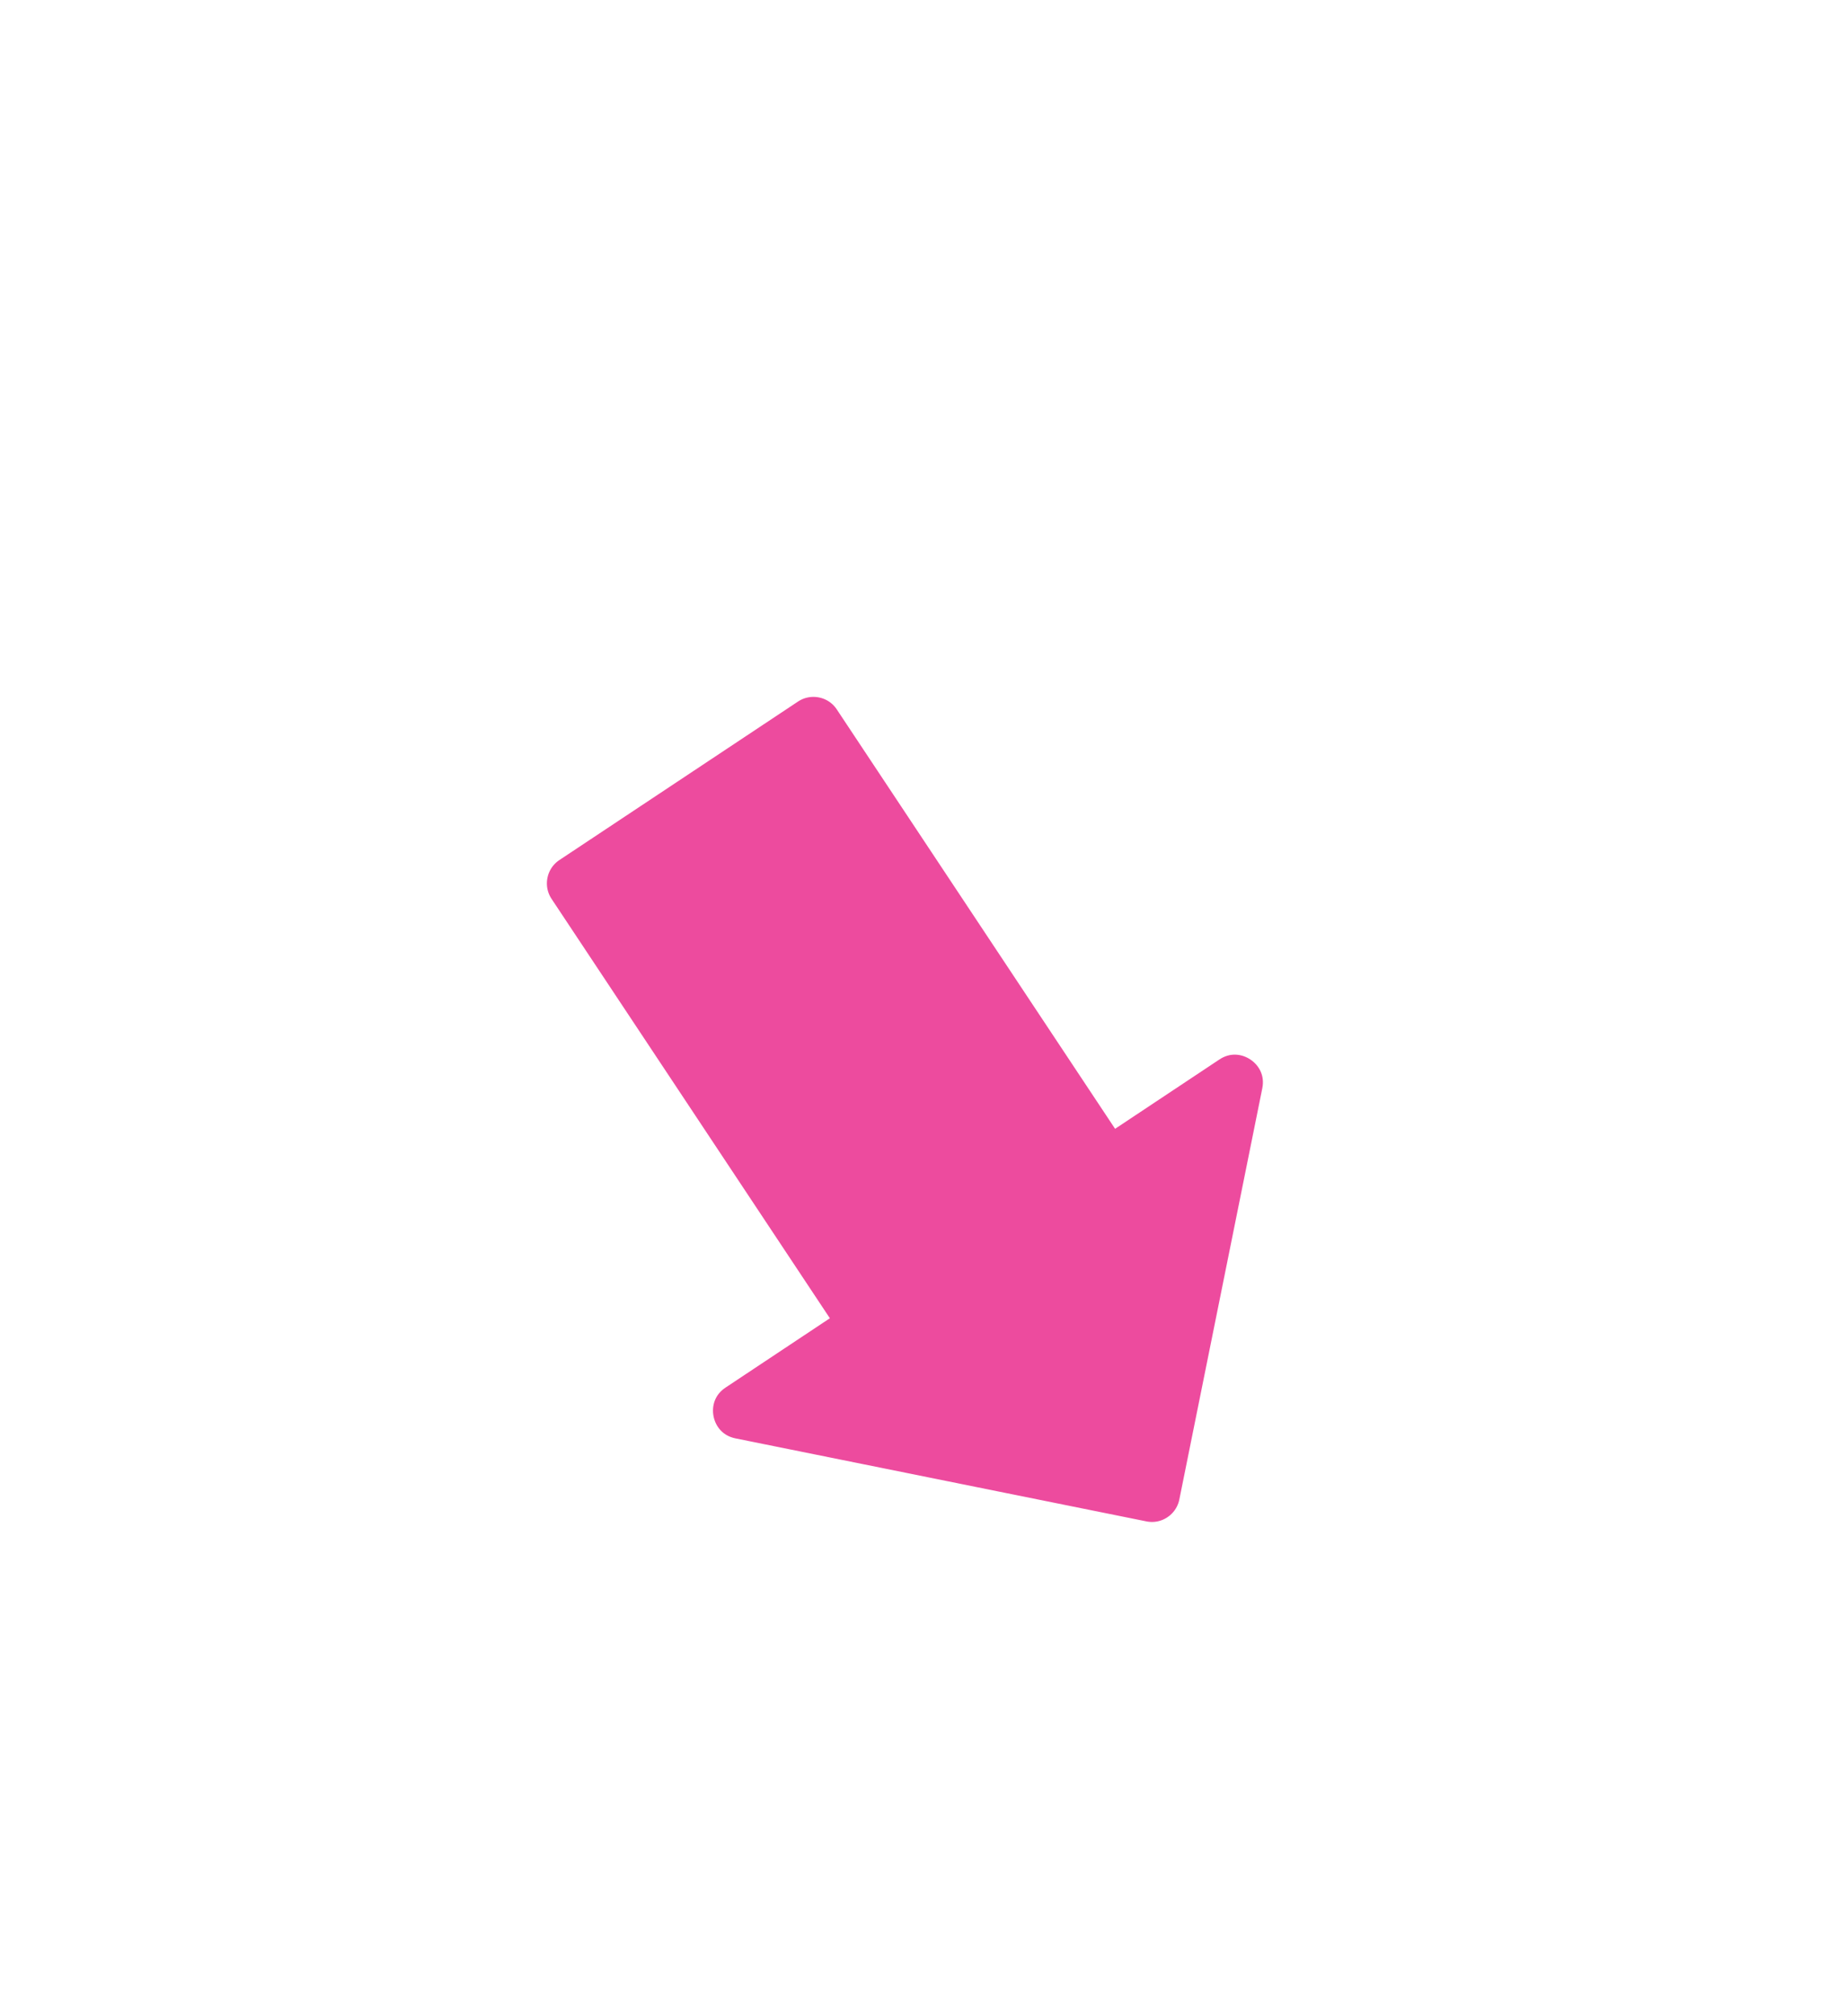 <svg width="33" height="36" viewBox="0 0 33 36" fill="none" xmlns="http://www.w3.org/2000/svg">
<g clip-path="url(#clip0)" filter="url(#filter0_d)">
<path d="M20.383 23.655C20.924 23.765 21.451 23.414 21.561 22.873L23.043 15.532C23.22 14.659 22.252 14.008 21.51 14.501L20.063 15.462L15.367 8.39C15.062 7.93 14.441 7.805 13.981 8.11L9.718 10.94C9.258 11.246 9.133 11.866 9.438 12.326L14.134 19.398L12.687 20.359C11.944 20.852 12.168 21.996 13.042 22.173L20.383 23.655Z" fill="#ED4B9E" stroke="white"/>
</g>
<defs>
<filter id="filter0_d" x="-4" y="0" width="40.884" height="40.884" filterUnits="userSpaceOnUse" color-interpolation-filters="sRGB">
<feFlood flood-opacity="0" result="BackgroundImageFix"/>
<feColorMatrix in="SourceAlpha" type="matrix" values="0 0 0 0 0 0 0 0 0 0 0 0 0 0 0 0 0 0 127 0"/>
<feOffset dy="4"/>
<feGaussianBlur stdDeviation="2"/>
<feColorMatrix type="matrix" values="0 0 0 0 0 0 0 0 0 0 0 0 0 0 0 0 0 0 0.25 0"/>
<feBlend mode="normal" in2="BackgroundImageFix" result="effect1_dropShadow"/>
<feBlend mode="normal" in="SourceGraphic" in2="effect1_dropShadow" result="shape"/>
</filter>
<clipPath id="clip0">
<rect width="23.722" height="23.722" fill="white" transform="matrix(0.833 -0.553 -0.553 -0.833 13.121 32.884)"/>
</clipPath>
</defs>
</svg>

